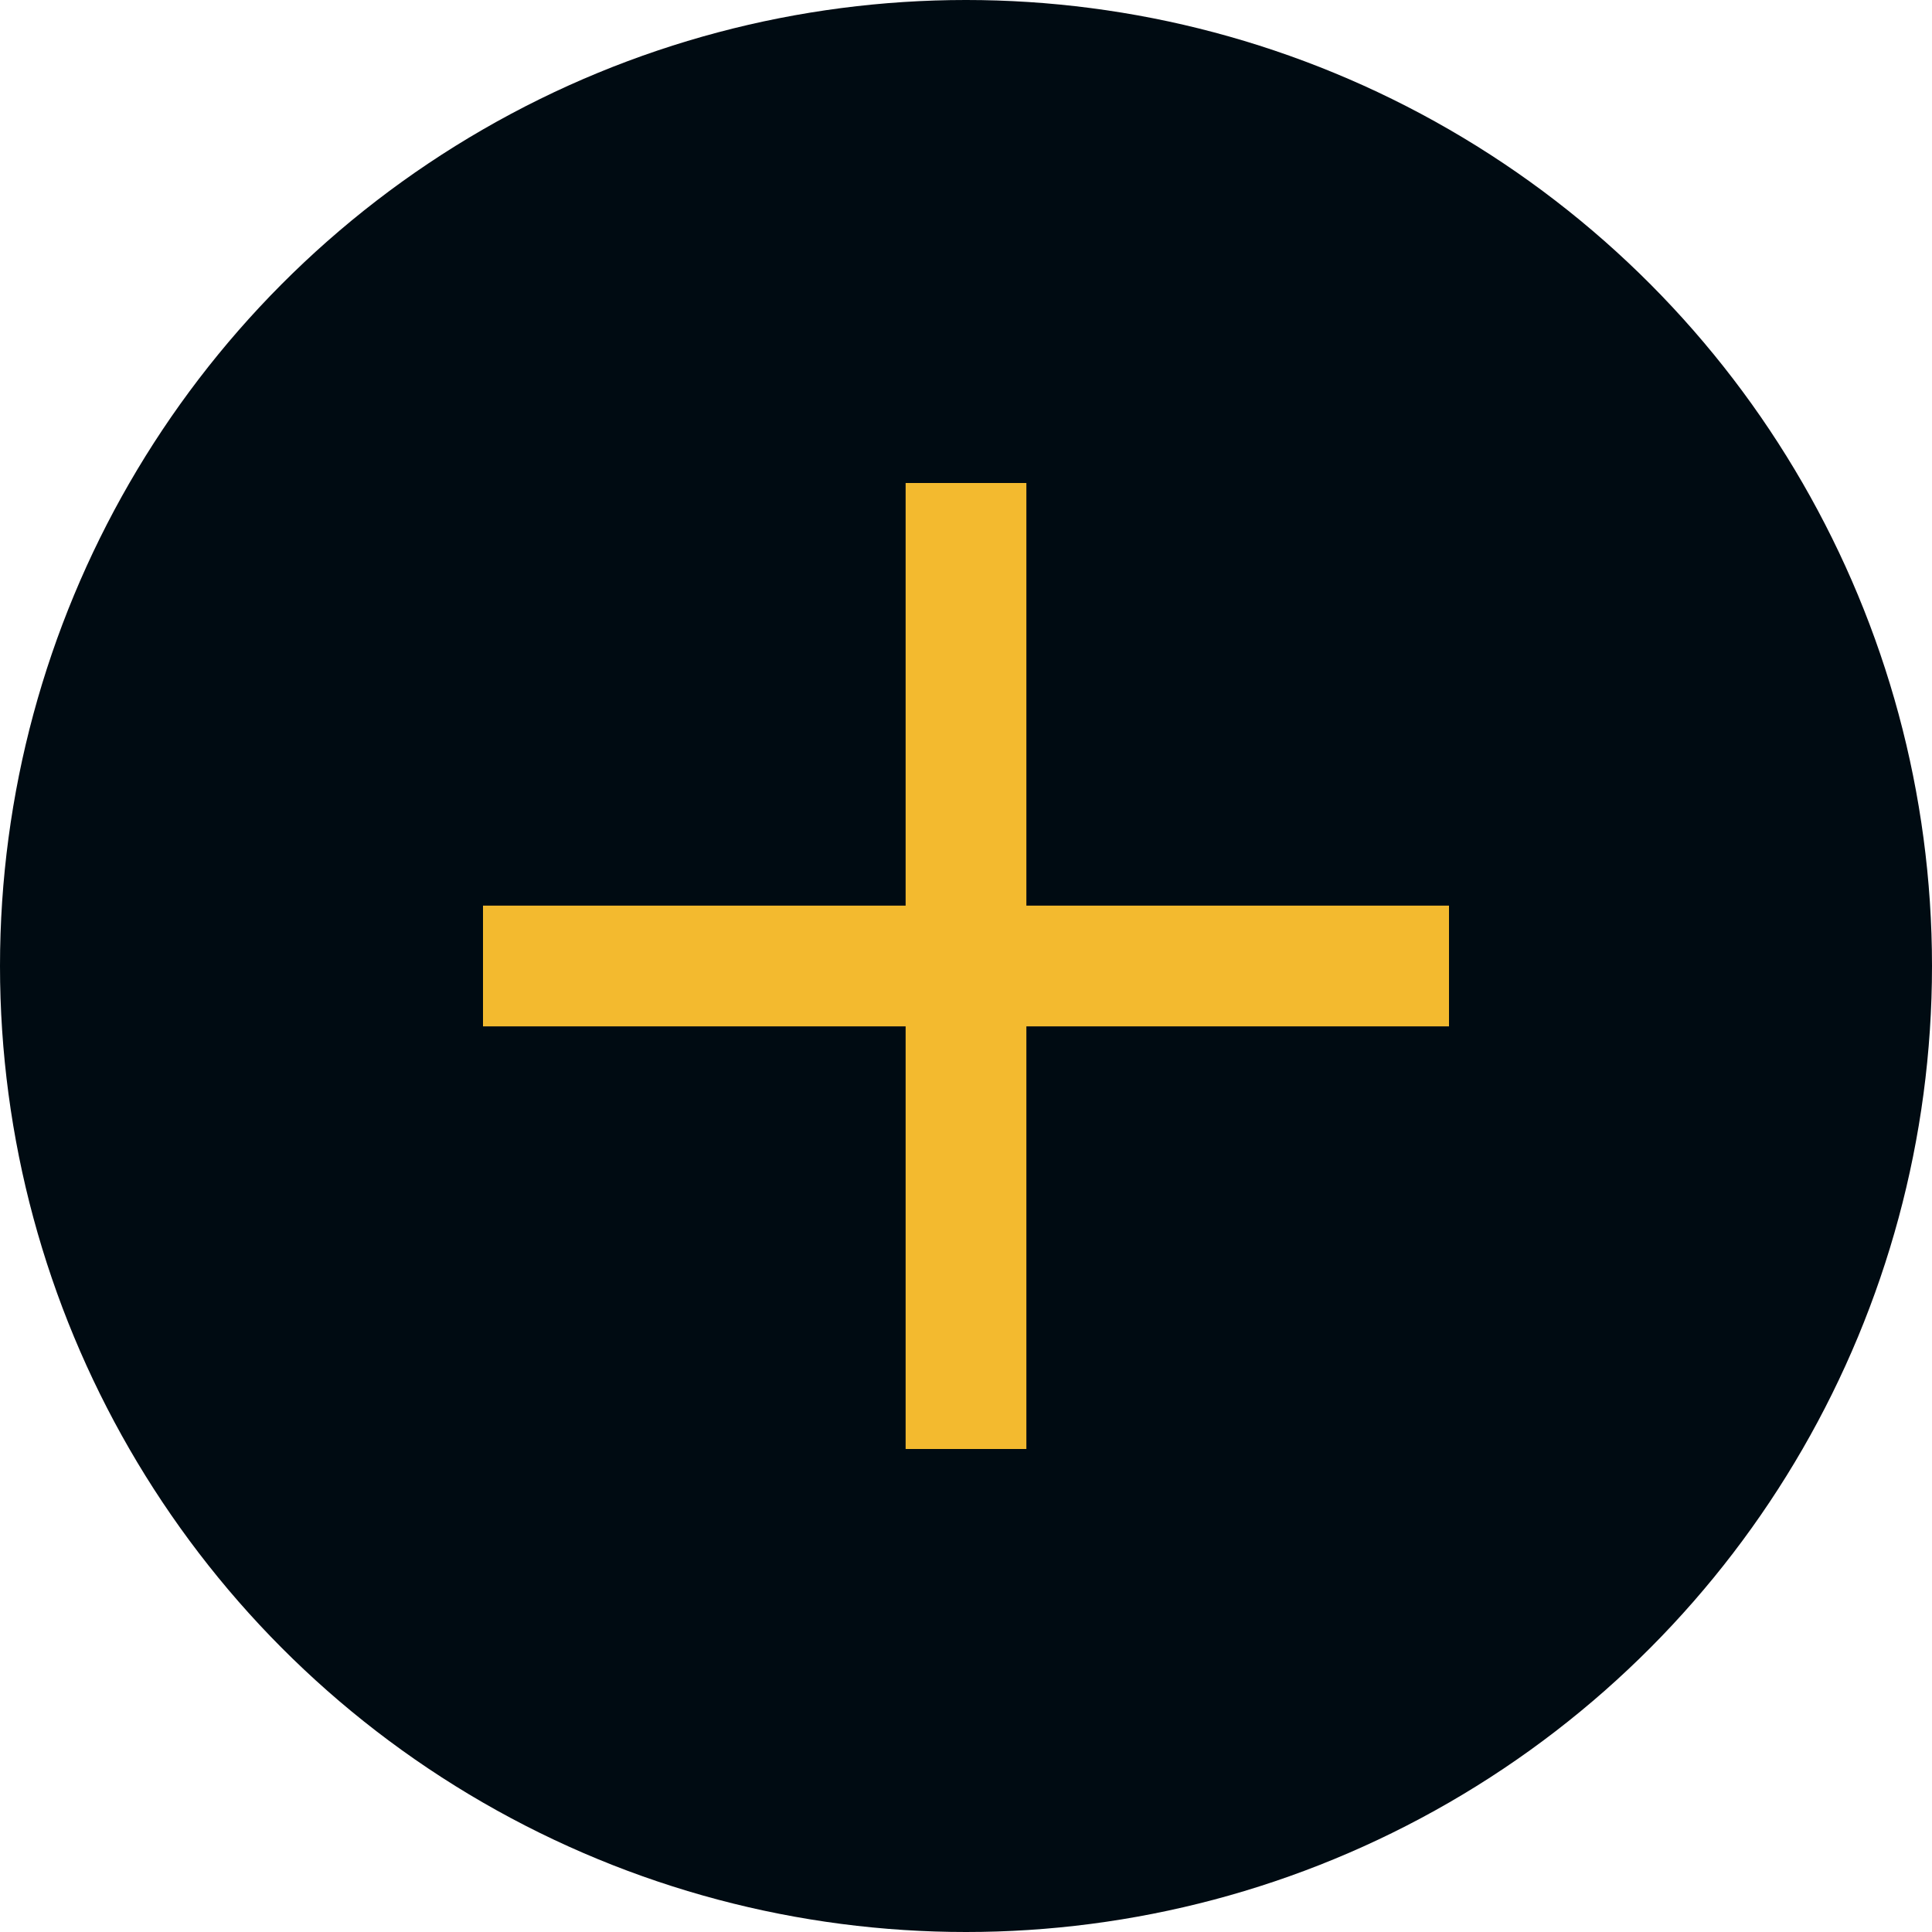 <?xml version="1.0" encoding="UTF-8"?>
<svg width="24px" height="24px" viewBox="0 0 24 24" version="1.1" xmlns="http://www.w3.org/2000/svg" xmlns:xlink="http://www.w3.org/1999/xlink">
    <title>Artboard</title>
    <defs>
        <circle id="path-1" cx="12" cy="12" r="12"></circle>
    </defs>
    <g id="Artboard" stroke="none" stroke-width="1" fill="none" fill-rule="evenodd">
        <mask id="mask-2" fill="white">
            <use xlink:href="#path-1"></use>
        </mask>
        <use id="Oval" fill="#000B12" xlink:href="#path-1"></use>
        <polygon id="+" fill="#F3BA2F" fill-rule="nonzero" mask="url(#mask-2)" points="12.75 18 12.75 12.75 18 12.75 18 11.25 12.75 11.25 12.75 6 11.25 6 11.25 11.25 6 11.25 6 12.75 11.25 12.75 11.25 18"></polygon>
    </g>
</svg>